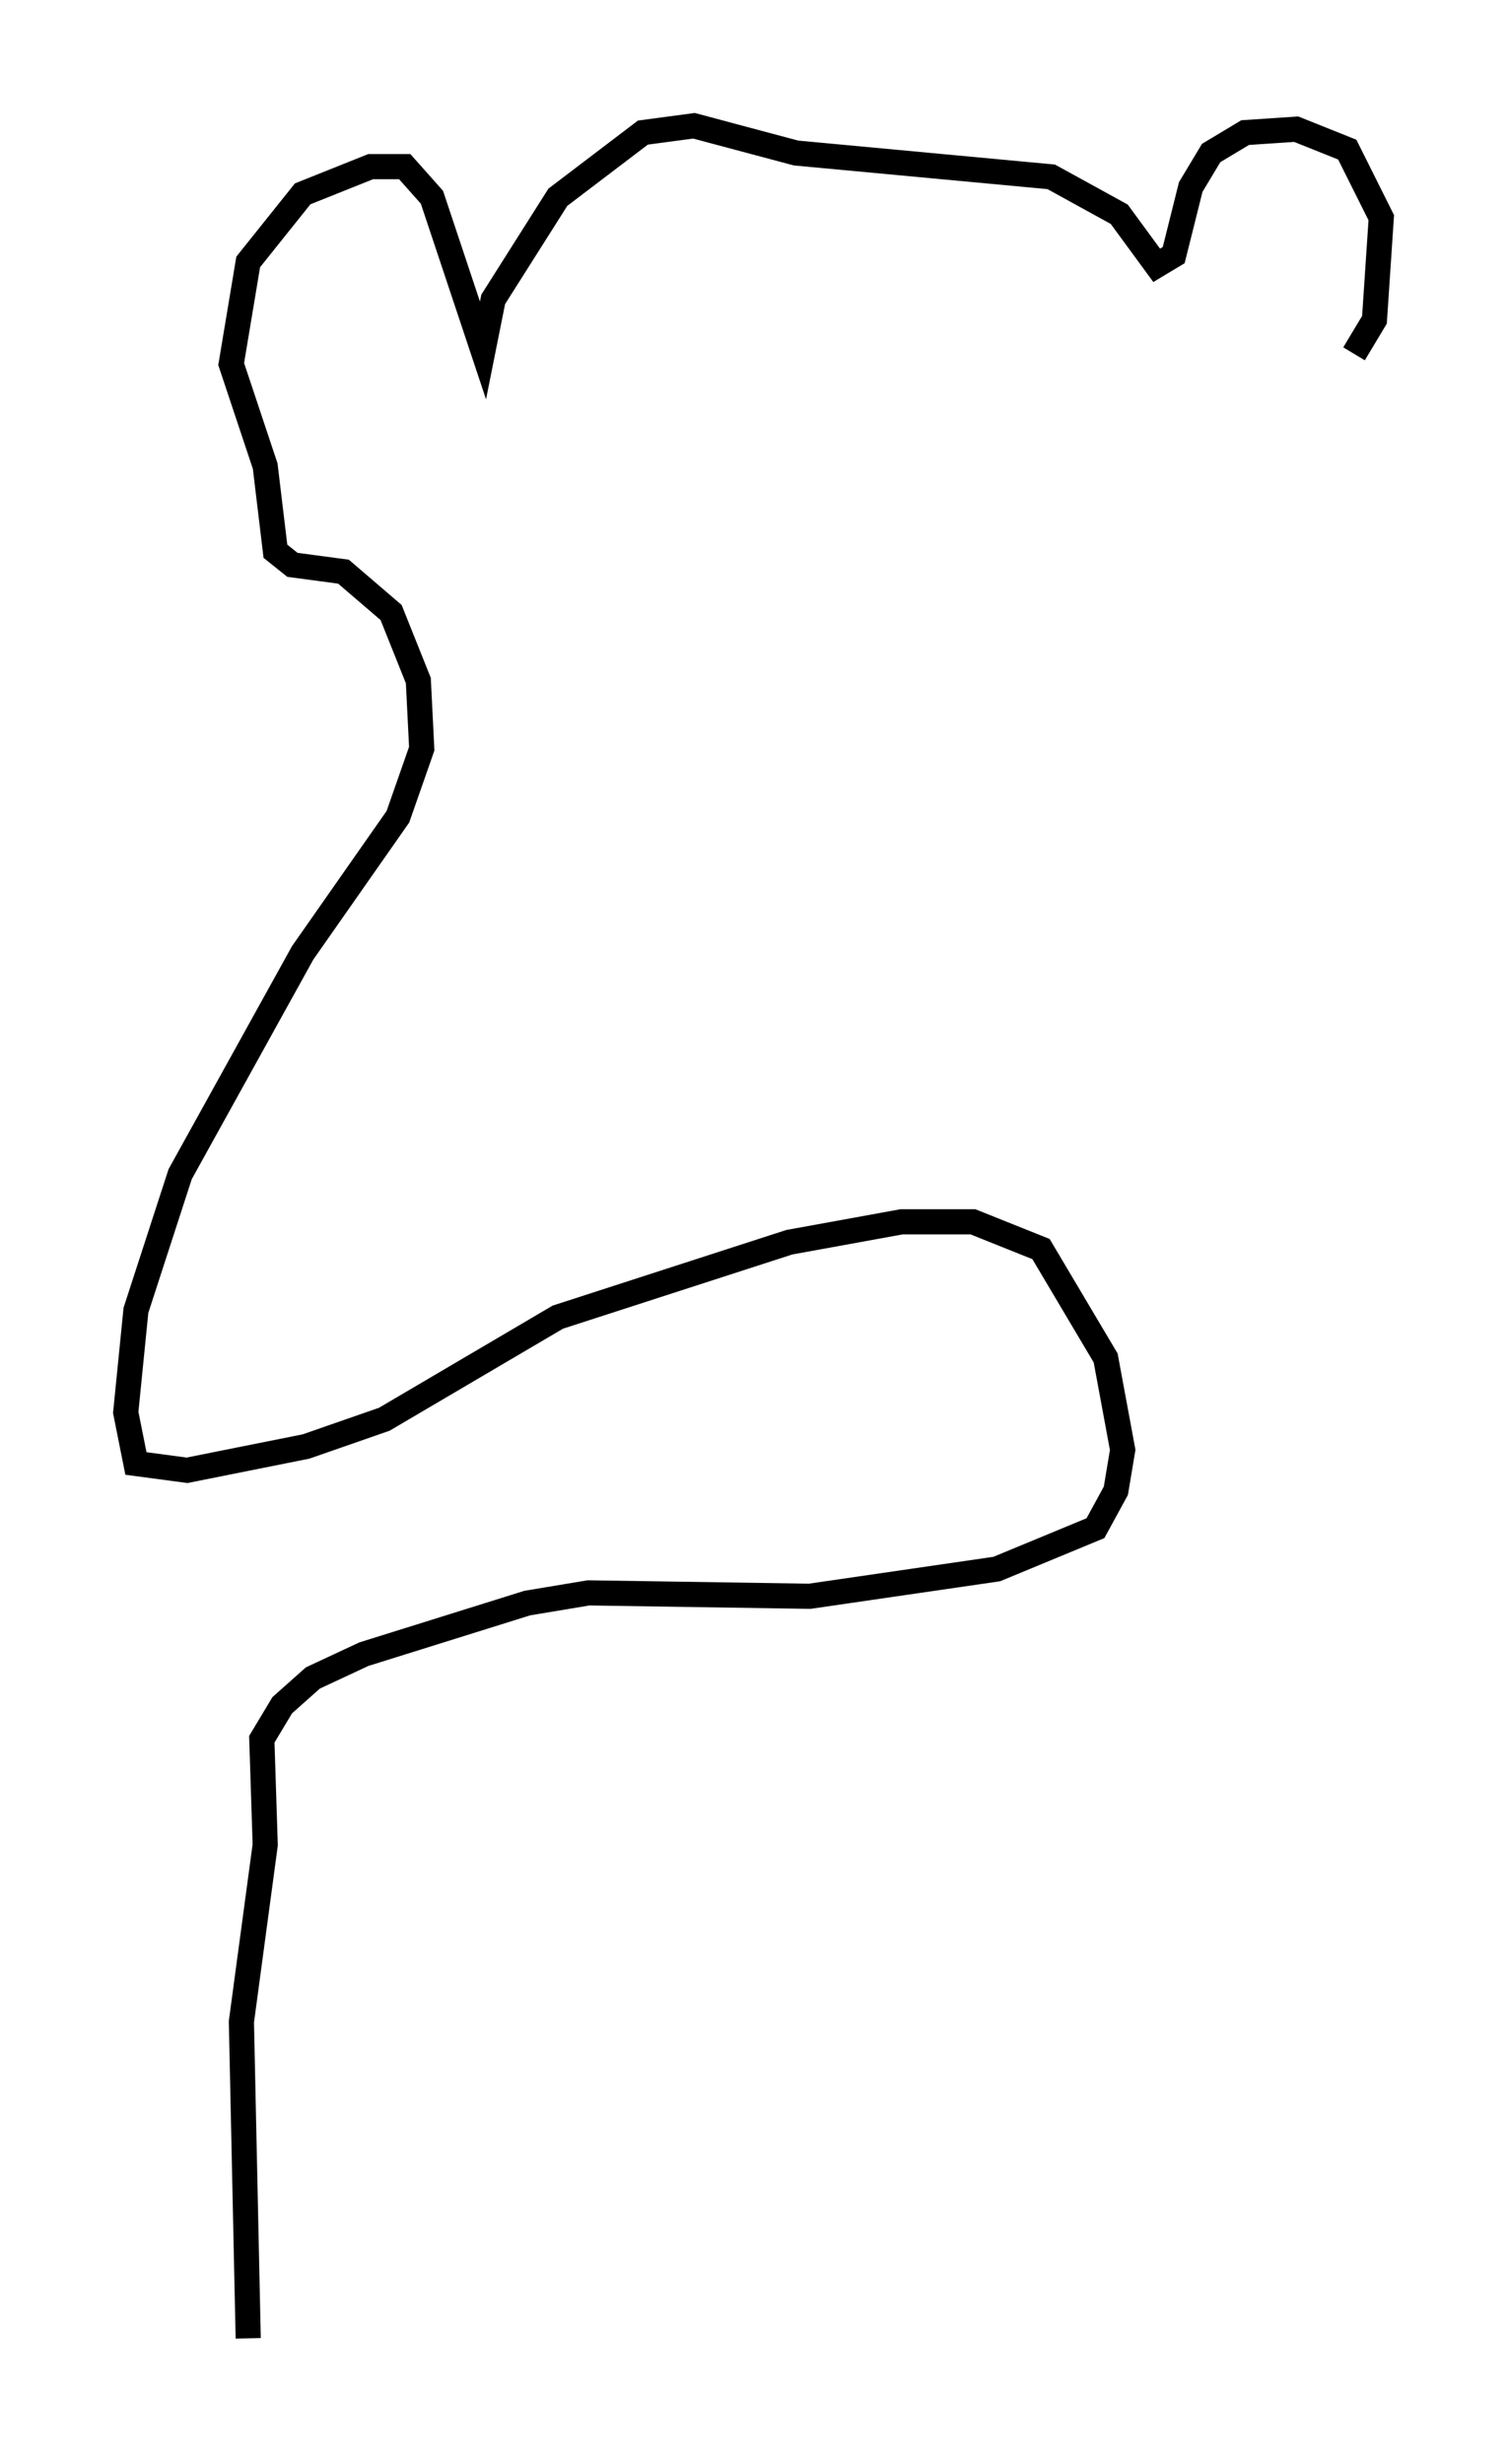 <?xml version="1.0" encoding="utf-8" ?>
<svg baseProfile="full" height="97.956" version="1.1" width="59.932" xmlns="http://www.w3.org/2000/svg" xmlns:ev="http://www.w3.org/2001/xml-events" xmlns:xlink="http://www.w3.org/1999/xlink"><defs /><rect fill="white" height="97.956" width="59.932" x="0" y="0" /><path d="M52.496, 14.743 m1.353, -0.677 l0.812, -1.353 0.271, -4.059 l-1.353, -2.706 -2.03, -0.812 l-2.03, 0.135 -1.353, 0.812 l-0.812, 1.353 -0.677, 2.706 l-0.677, 0.406 -1.488, -2.03 l-2.706, -1.488 -10.149, -0.947 l-4.059, -1.083 -2.03, 0.271 l-3.383, 2.571 -2.571, 4.059 l-0.406, 2.03 -2.03, -6.089 l-1.083, -1.218 -1.353, 0.0 l-2.706, 1.083 -2.165, 2.706 l-0.677, 4.059 1.353, 4.059 l0.406, 3.383 0.677, 0.541 l2.03, 0.271 1.894, 1.624 l1.083, 2.706 0.135, 2.706 l-0.947, 2.706 -3.789, 5.413 l-4.871, 8.796 -1.759, 5.413 l-0.406, 4.059 0.406, 2.03 l2.03, 0.271 4.736, -0.947 l3.112, -1.083 6.901, -4.059 l9.202, -2.977 4.465, -0.812 l2.842, 0.0 2.706, 1.083 l2.571, 4.33 0.677, 3.654 l-0.271, 1.624 -0.812, 1.488 l-3.924, 1.624 -7.442, 1.083 l-8.796, -0.135 -2.436, 0.406 l-6.495, 2.03 -2.03, 0.947 l-1.218, 1.083 -0.812, 1.353 l0.135, 4.195 -0.947, 7.036 l0.271, 12.584 " fill="none" stroke="black" stroke-width="1" /></svg>